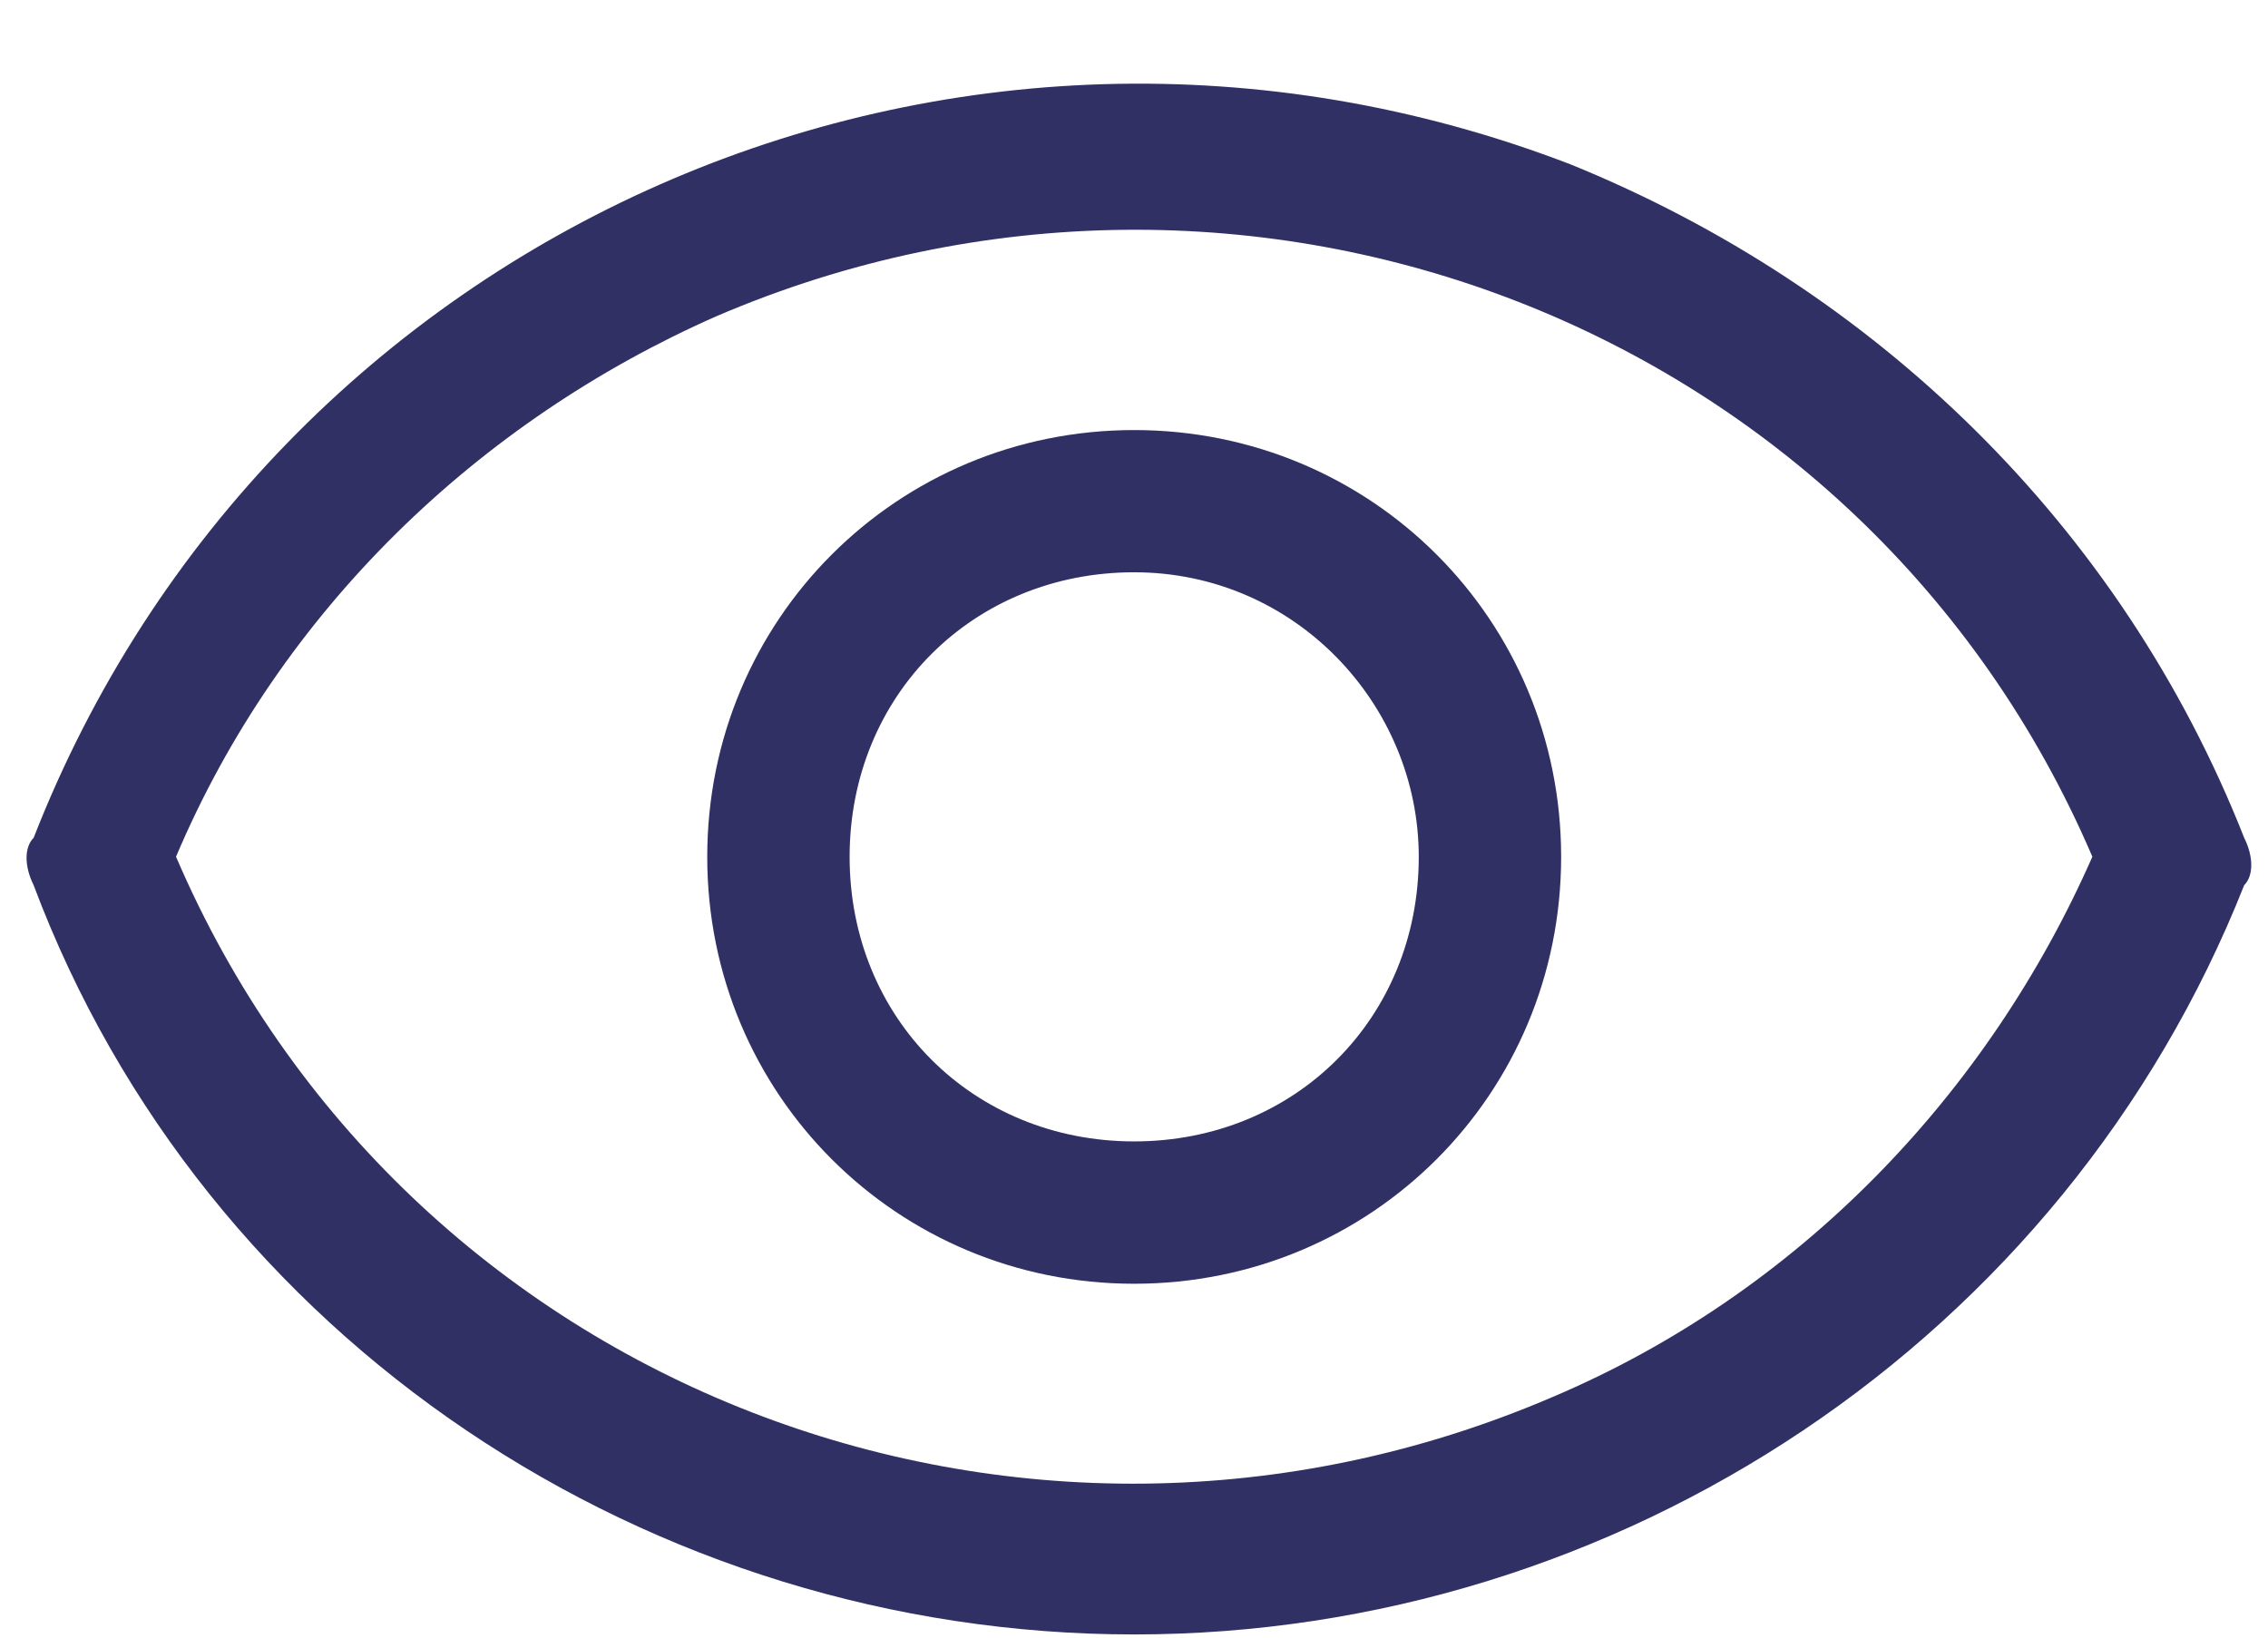 <svg width="18" height="13" viewBox="0 0 18 13" fill="none" xmlns="http://www.w3.org/2000/svg">
<path d="M9.002 12.975C5.162 12.975 1.623 10.641 0.267 7.027C0.192 6.876 0.192 6.726 0.267 6.651C2.15 1.832 7.571 -0.578 12.465 1.305C14.874 2.284 16.832 4.166 17.811 6.651C17.886 6.801 17.886 6.952 17.811 7.027C16.38 10.641 12.841 12.975 9.001 12.975H9.002ZM1.397 6.801C3.204 11.018 8.098 12.9 12.315 11.093C14.272 10.265 15.778 8.684 16.606 6.801C14.799 2.585 9.905 0.702 5.689 2.509C3.806 3.338 2.225 4.844 1.397 6.801Z" fill="#303065"/>
<path d="M9.001 10.191C7.119 10.191 5.613 8.685 5.613 6.802C5.613 4.92 7.119 3.414 9.001 3.414C10.884 3.414 12.39 4.92 12.39 6.802C12.39 8.685 10.884 10.191 9.001 10.191ZM9.001 4.543C7.721 4.543 6.743 5.522 6.743 6.802C6.743 8.082 7.721 9.061 9.001 9.061C10.281 9.061 11.26 8.082 11.26 6.802C11.26 5.597 10.281 4.543 9.001 4.543Z" fill="#303065"/>
</svg>
